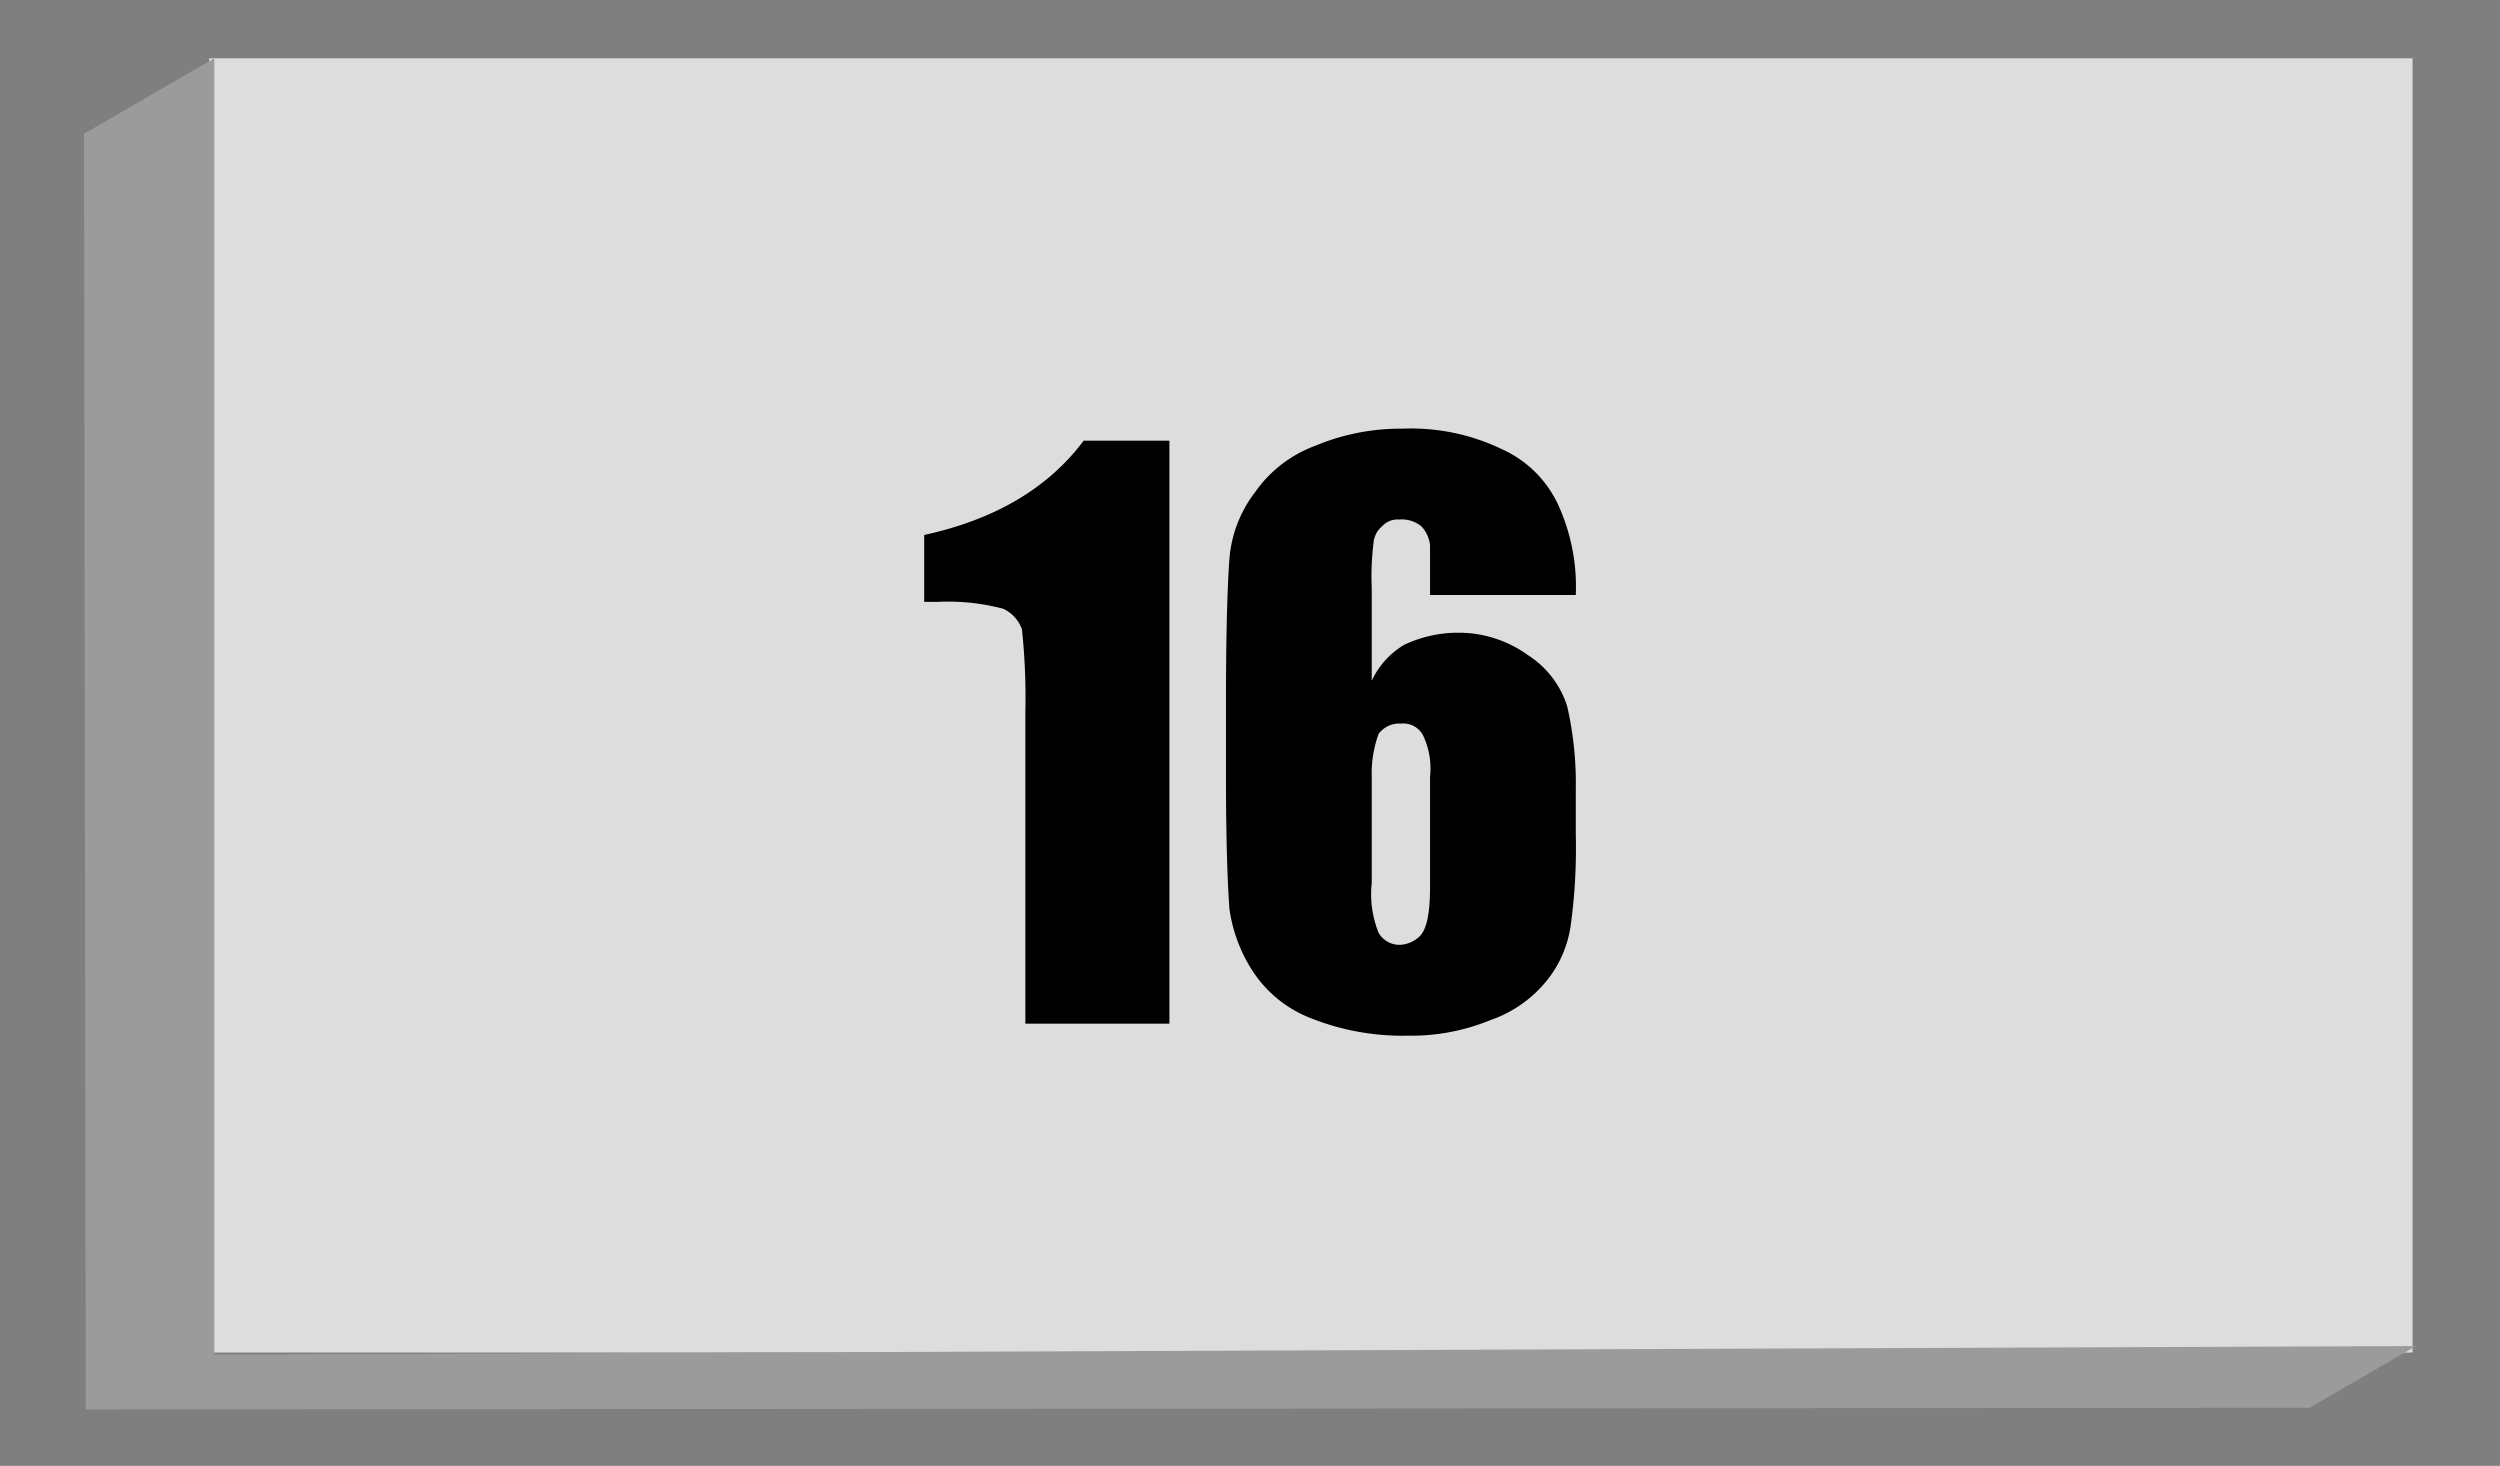 <svg id="Layer_1" data-name="Layer 1" xmlns="http://www.w3.org/2000/svg" viewBox="0 0 145.8 85.5"><defs><style>.cls-1{opacity:0.5;}.cls-2{fill:#ddd;}.cls-3{fill:#9b9b9b;}</style></defs><title>sixteen_bars_inactive</title><g id="_16_Bars" data-name="16 Bars"><g id="_16_Bars-2" data-name="16 Bars"><rect class="cls-1" width="145.8" height="85.49"/><rect class="cls-2" x="12.2" y="3.4" width="128.5" height="75.48"/><polygon class="cls-3" points="12.5 3.4 4.9 7.8 5 82.2 134.7 82.1 140.9 78.5 12.5 79 12.5 3.4"/></g><path d="M67.8,25.5v34H59.4V41.3a38,38,0,0,0-.2-4.8,2.1,2.1,0,0,0-1.1-1.2,12.6,12.6,0,0,0-3.8-.4h-.8V31c4.1-.9,7.2-2.7,9.3-5.5Z" transform="translate(0.4 0.2)"/><path d="M91.5,34.5H83V31.6a1.9,1.9,0,0,0-.5-1.1,1.8,1.8,0,0,0-1.3-.4,1.2,1.2,0,0,0-1,.4,1.4,1.4,0,0,0-.5,1,15.7,15.7,0,0,0-.1,2.6v5.4a4.8,4.8,0,0,1,1.9-2.1,7.4,7.4,0,0,1,3.1-.7A6.9,6.9,0,0,1,88.7,38,5.5,5.5,0,0,1,91,41a20.1,20.1,0,0,1,.5,4.8v2.7a33.3,33.3,0,0,1-.3,5.3A6.6,6.6,0,0,1,89.8,57a7.3,7.3,0,0,1-3.3,2.3,12.1,12.1,0,0,1-4.8.9,14.4,14.4,0,0,1-5.6-1,7.1,7.1,0,0,1-3.4-2.7,8.9,8.9,0,0,1-1.4-3.7c-.1-1.3-.2-3.9-.2-7.6V40.5c0-4.1.1-6.8.2-8.1a7.3,7.3,0,0,1,1.5-3.9,7.4,7.4,0,0,1,3.5-2.7,12.9,12.9,0,0,1,5.1-1A12.2,12.2,0,0,1,87.2,26a6.6,6.6,0,0,1,3.3,3.3A11.5,11.5,0,0,1,91.5,34.5ZM83,45.1a4.5,4.5,0,0,0-.4-2.4,1.3,1.3,0,0,0-1.3-.7,1.5,1.5,0,0,0-1.3.6,6.7,6.7,0,0,0-.4,2.5v6.2a6,6,0,0,0,.4,2.9,1.4,1.4,0,0,0,1.3.7,1.8,1.8,0,0,0,1.1-.5c.4-.4.6-1.3.6-2.9Z" transform="translate(0.4 0.2)"/></g></svg>
